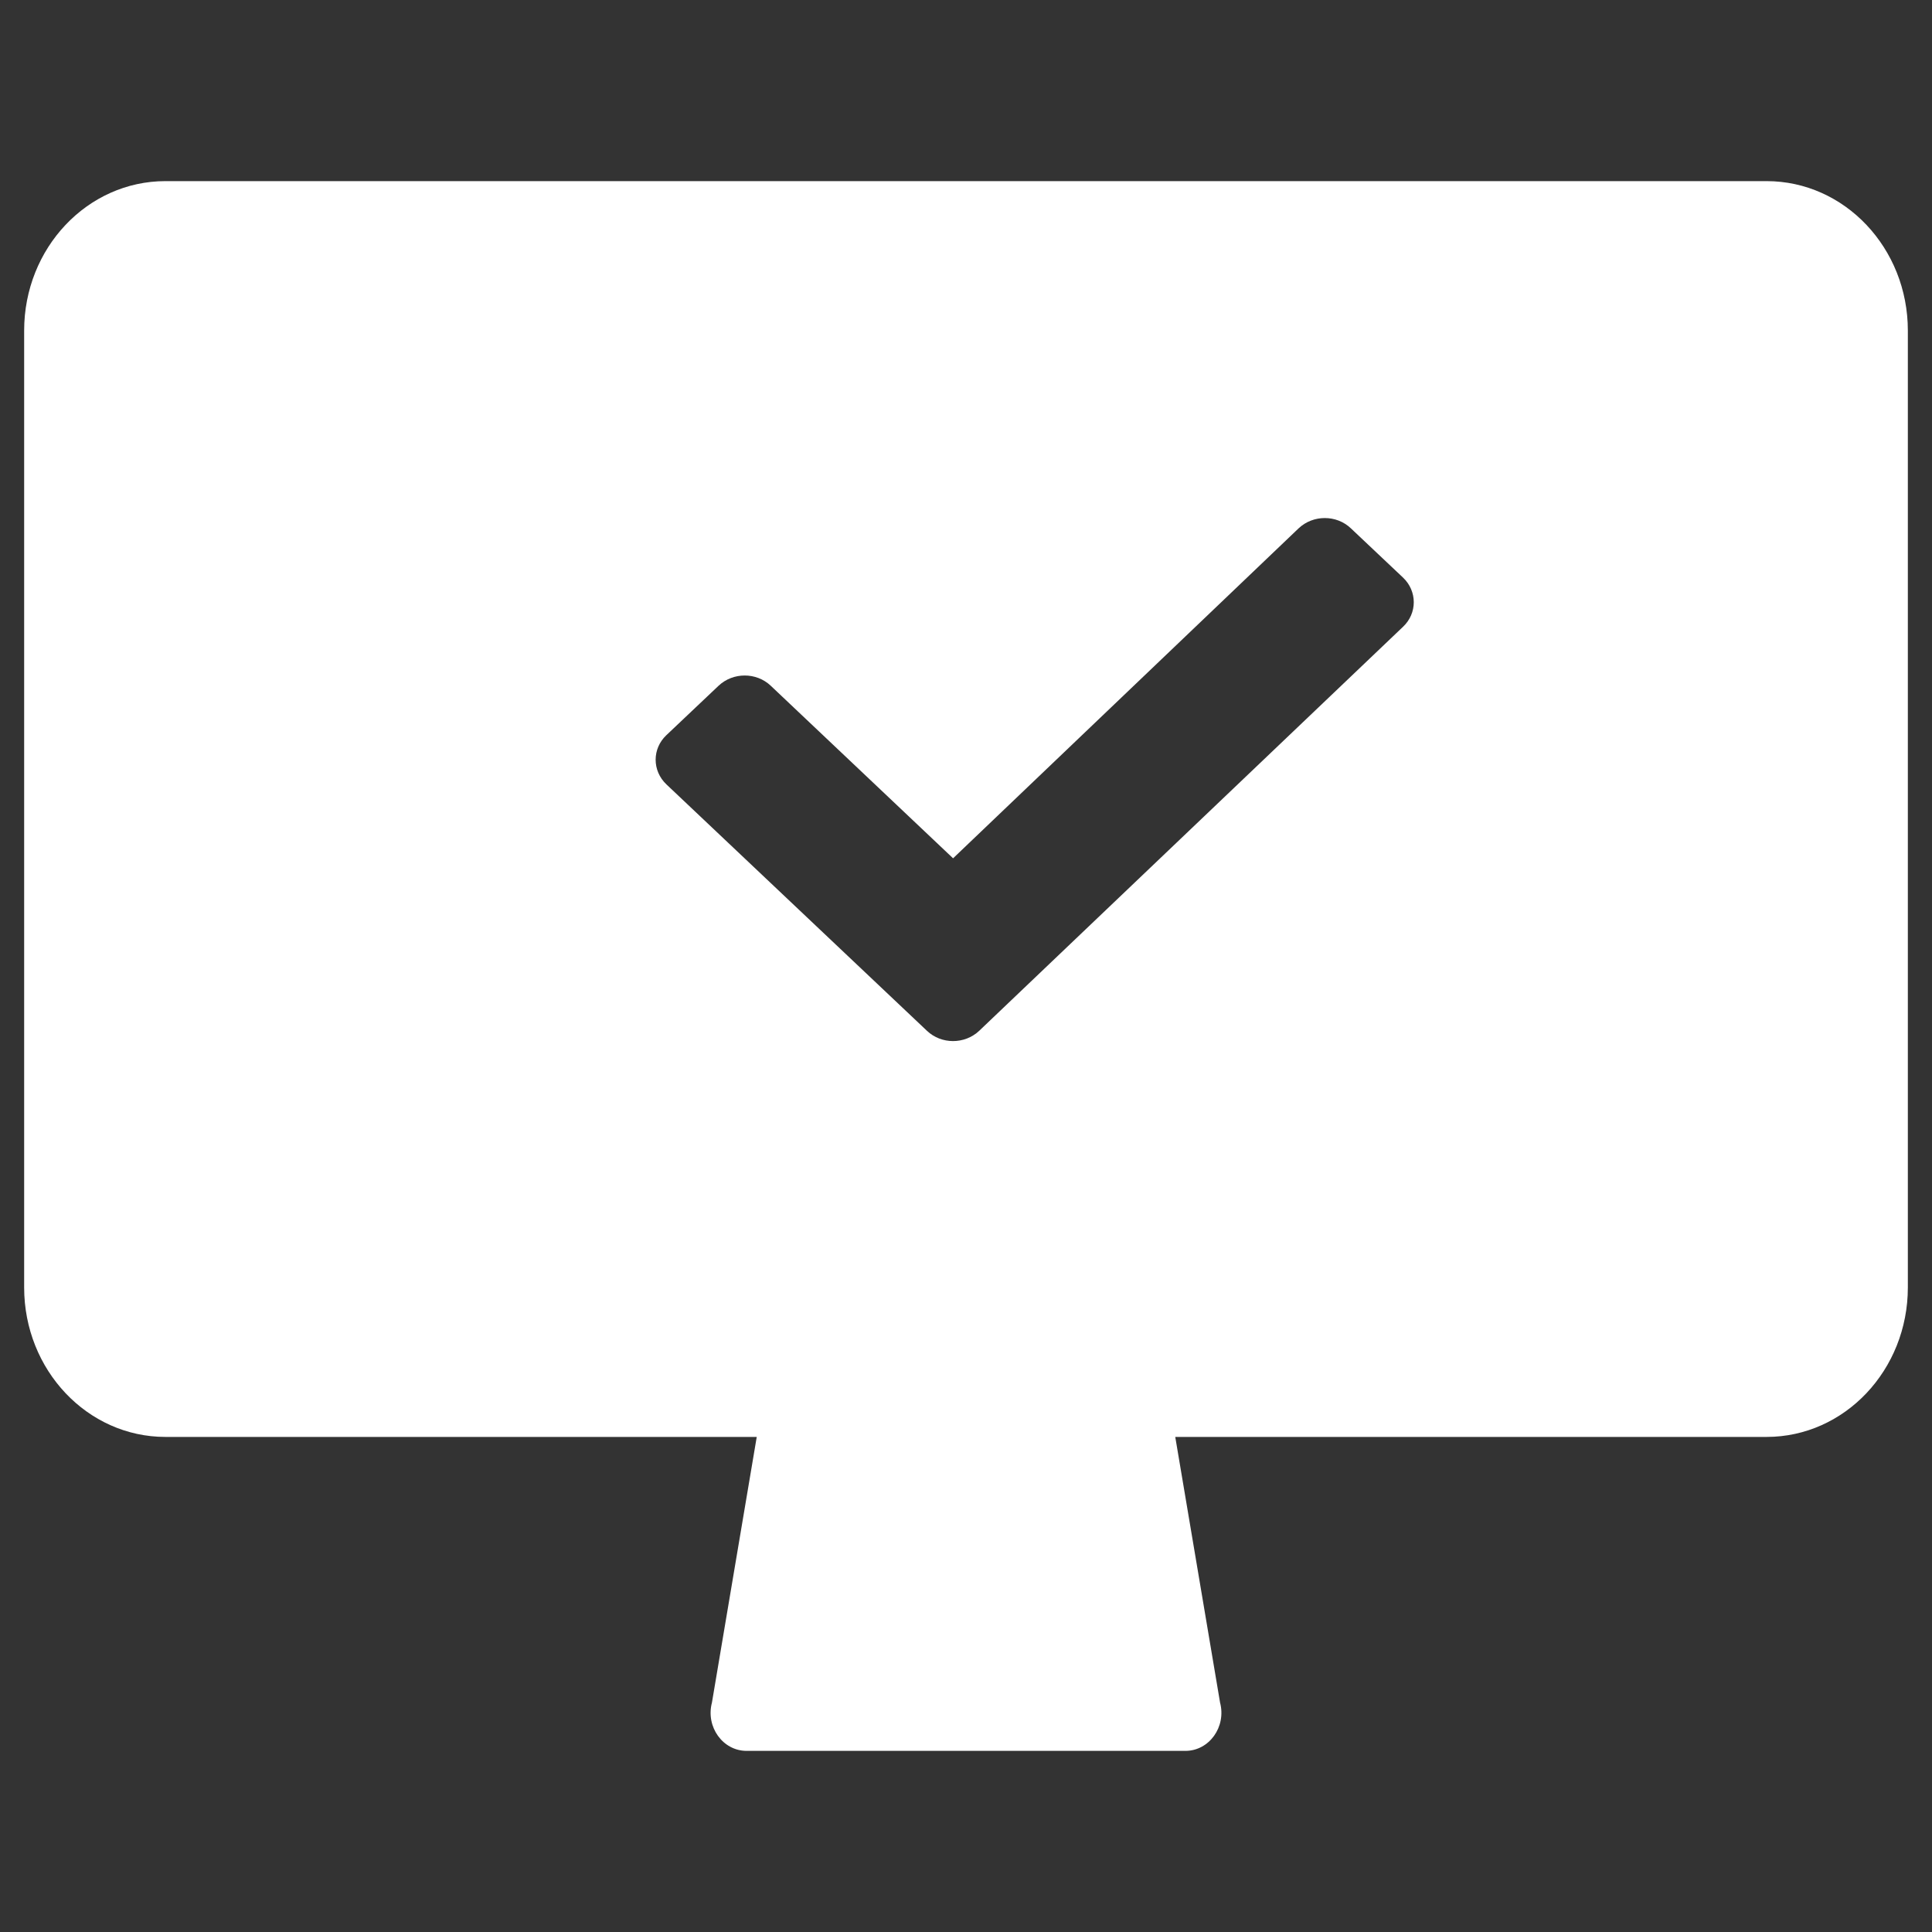 <?xml version="1.0" standalone="no"?><!DOCTYPE svg PUBLIC "-//W3C//DTD SVG 1.1//EN" "http://www.w3.org/Graphics/SVG/1.1/DTD/svg11.dtd"><svg t="1591925704488" class="icon" viewBox="0 0 1024 1024" version="1.1" xmlns="http://www.w3.org/2000/svg" p-id="10370" xmlns:xlink="http://www.w3.org/1999/xlink" width="64" height="64"><rect x="0" y="0" width="1024" height="1024" fill="#333333" stroke="none"/><defs><style type="text/css"></style></defs><path d="M936.32 761.6 622.912 761.6l23.744 140.8c3.392 12.864-5.76 25.6-18.368 25.6L395.712 928c-12.608 0-21.76-12.736-18.368-25.6l23.744-140.8L87.68 761.6c-41.344 0-74.88-35.456-74.88-79.232L12.8 175.232C12.8 131.456 46.336 96 87.68 96l848.64 0c41.344 0 74.88 35.456 74.88 79.232l0 507.136C1011.2 726.144 977.664 761.6 936.32 761.6zM743.616 306.112l-27.648-26.112c-7.616-7.232-19.968-7.232-27.648 0L505.152 454.912 408.512 363.456c-7.616-7.232-19.968-7.232-27.648 0L353.216 389.632C345.6 396.8 345.6 408.512 353.216 415.744l138.112 130.624c7.616 7.232 19.968 7.232 27.648 0l224.64-214.144C751.232 325.056 751.232 313.344 743.616 306.112z" p-id="10371" fill="#ffffff"></path></svg>